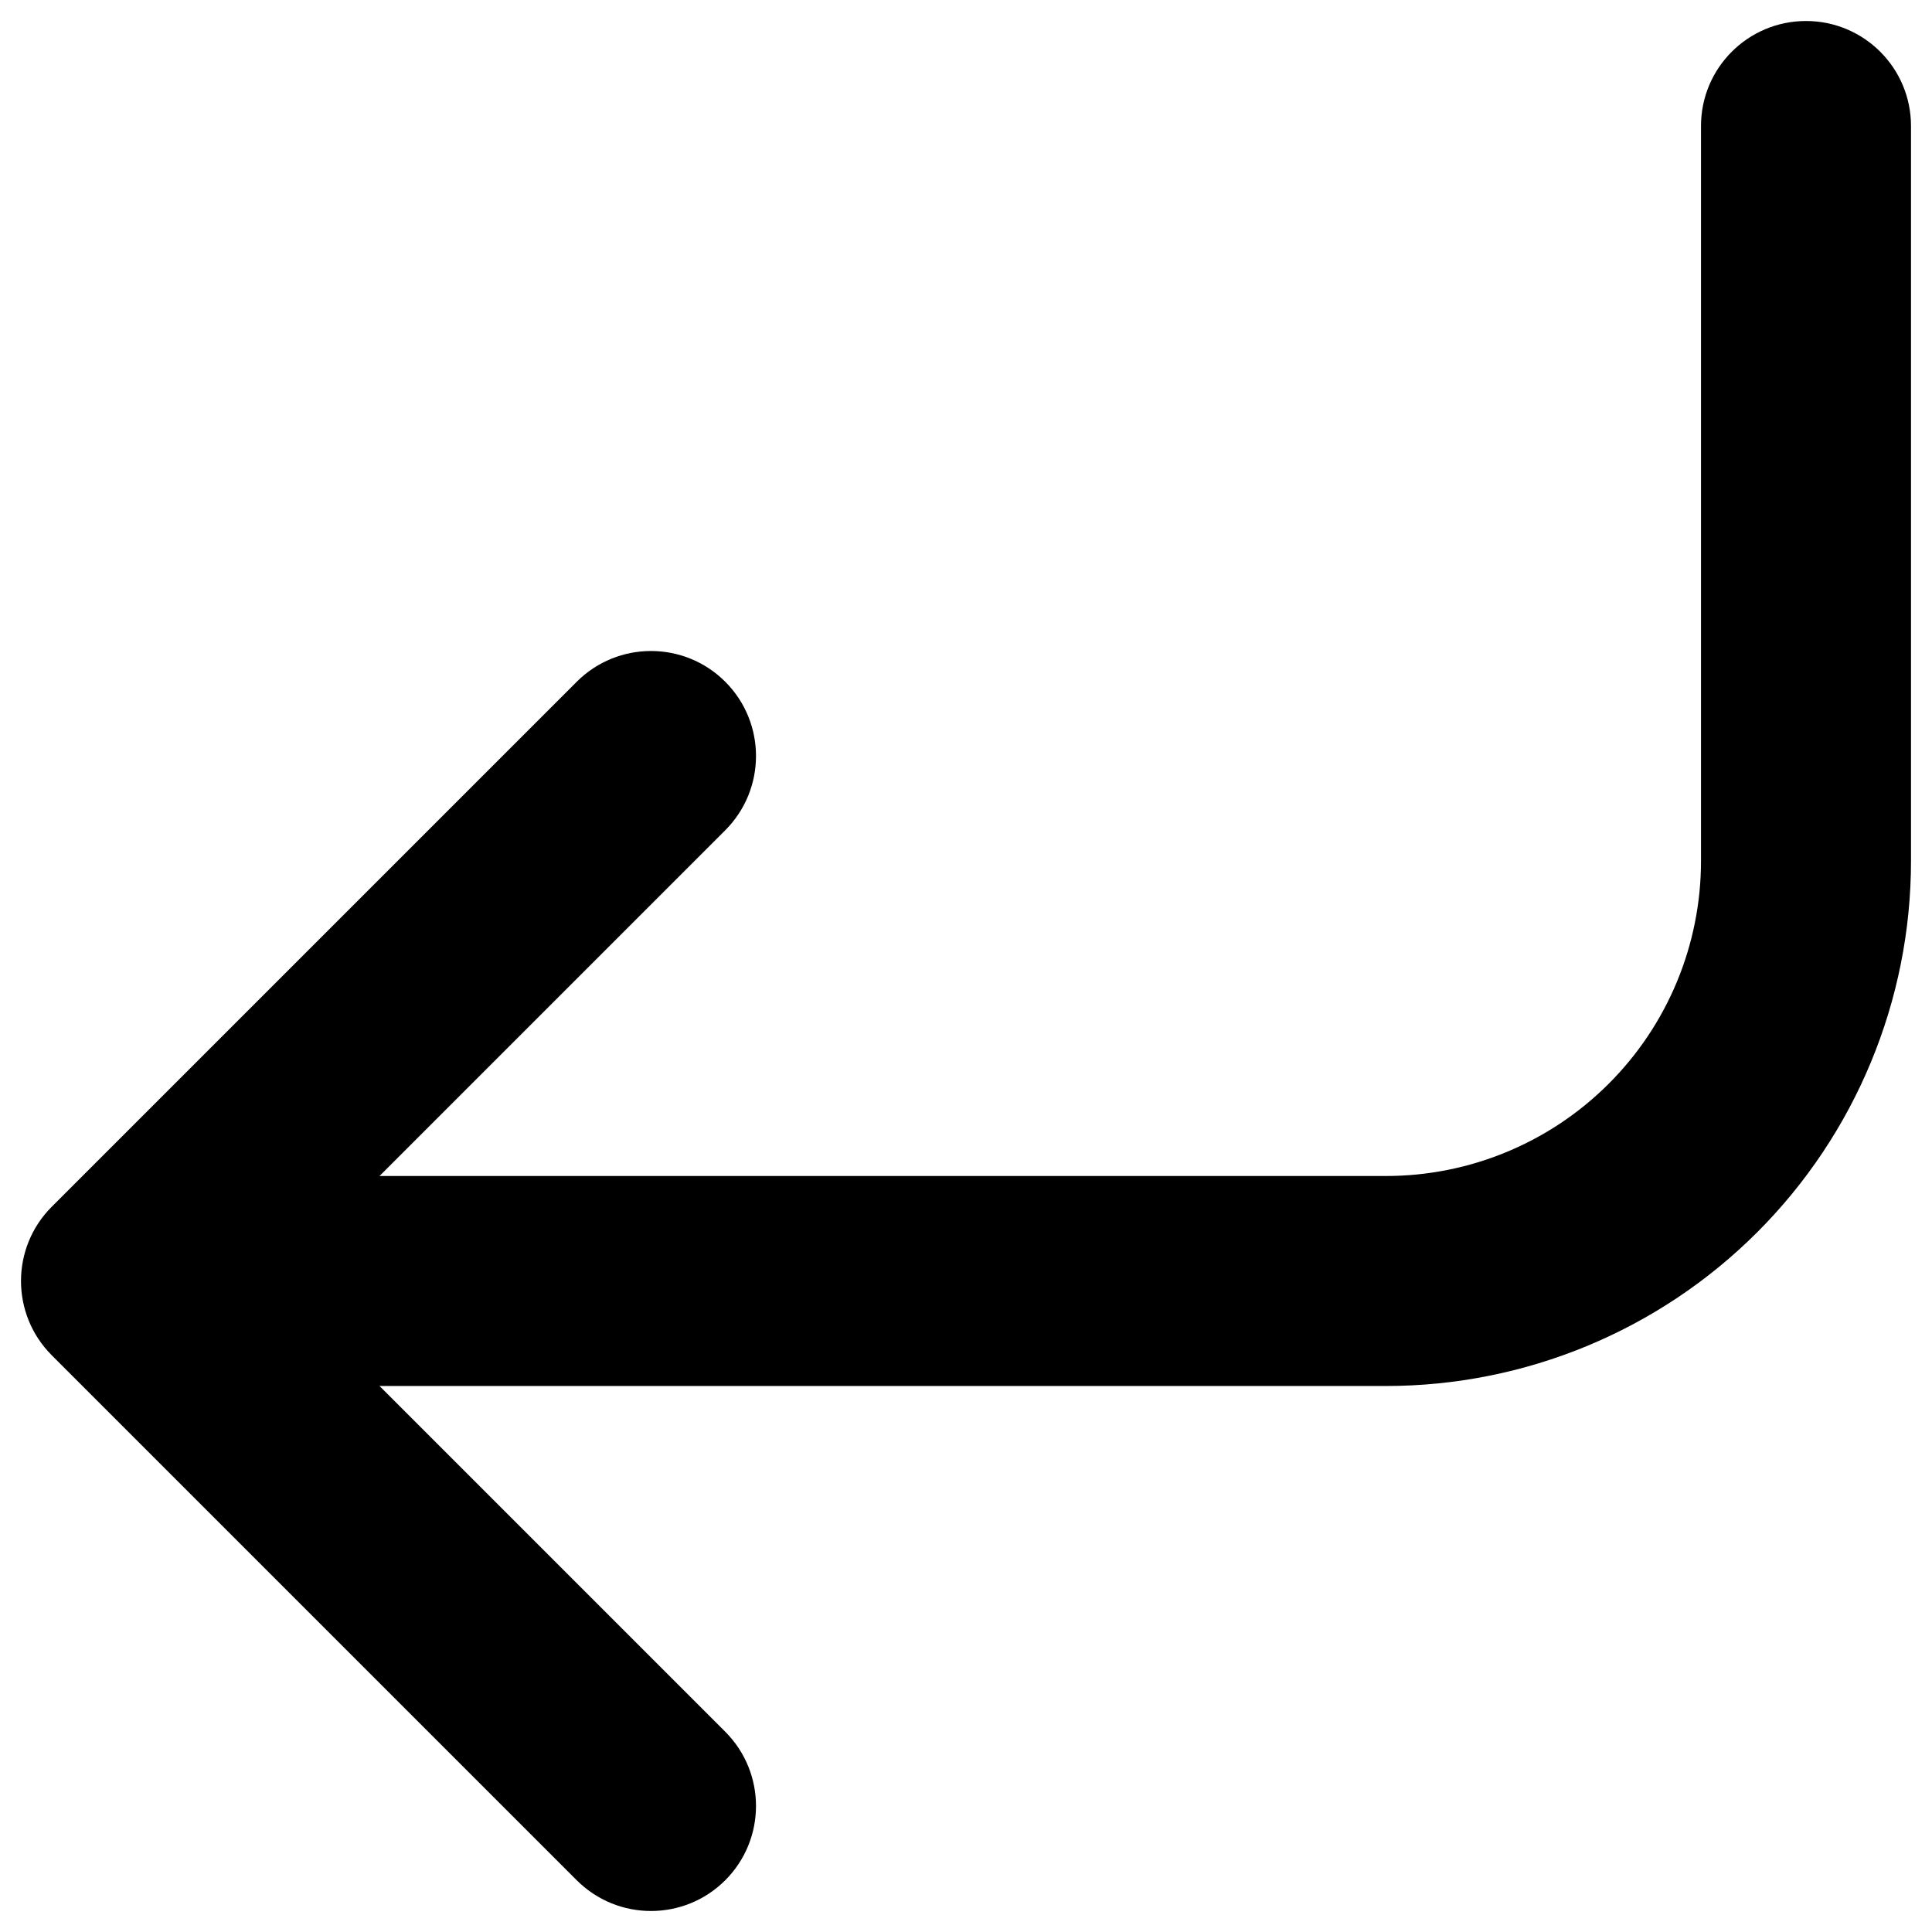 <svg width="50" height="50" viewBox="0 0 46 46" fill="none" xmlns="http://www.w3.org/2000/svg">
<path d="M45.5 3C45.5 1.619 44.381 0.5 43 0.5C41.619 0.5 40.5 1.619 40.5 3V20.5C40.5 22.489 39.71 24.397 38.303 25.803C36.897 27.21 34.989 28 33 28H9.036L17.268 19.768C18.244 18.791 18.244 17.209 17.268 16.232C16.291 15.256 14.709 15.256 13.732 16.232L1.232 28.732C0.256 29.709 0.256 31.291 1.232 32.268L13.732 44.768C14.709 45.744 16.291 45.744 17.268 44.768C18.244 43.791 18.244 42.209 17.268 41.232L9.036 33H33C36.315 33 39.495 31.683 41.839 29.339C44.183 26.995 45.5 23.815 45.5 20.5V3Z" fill="current"/>
</svg>
